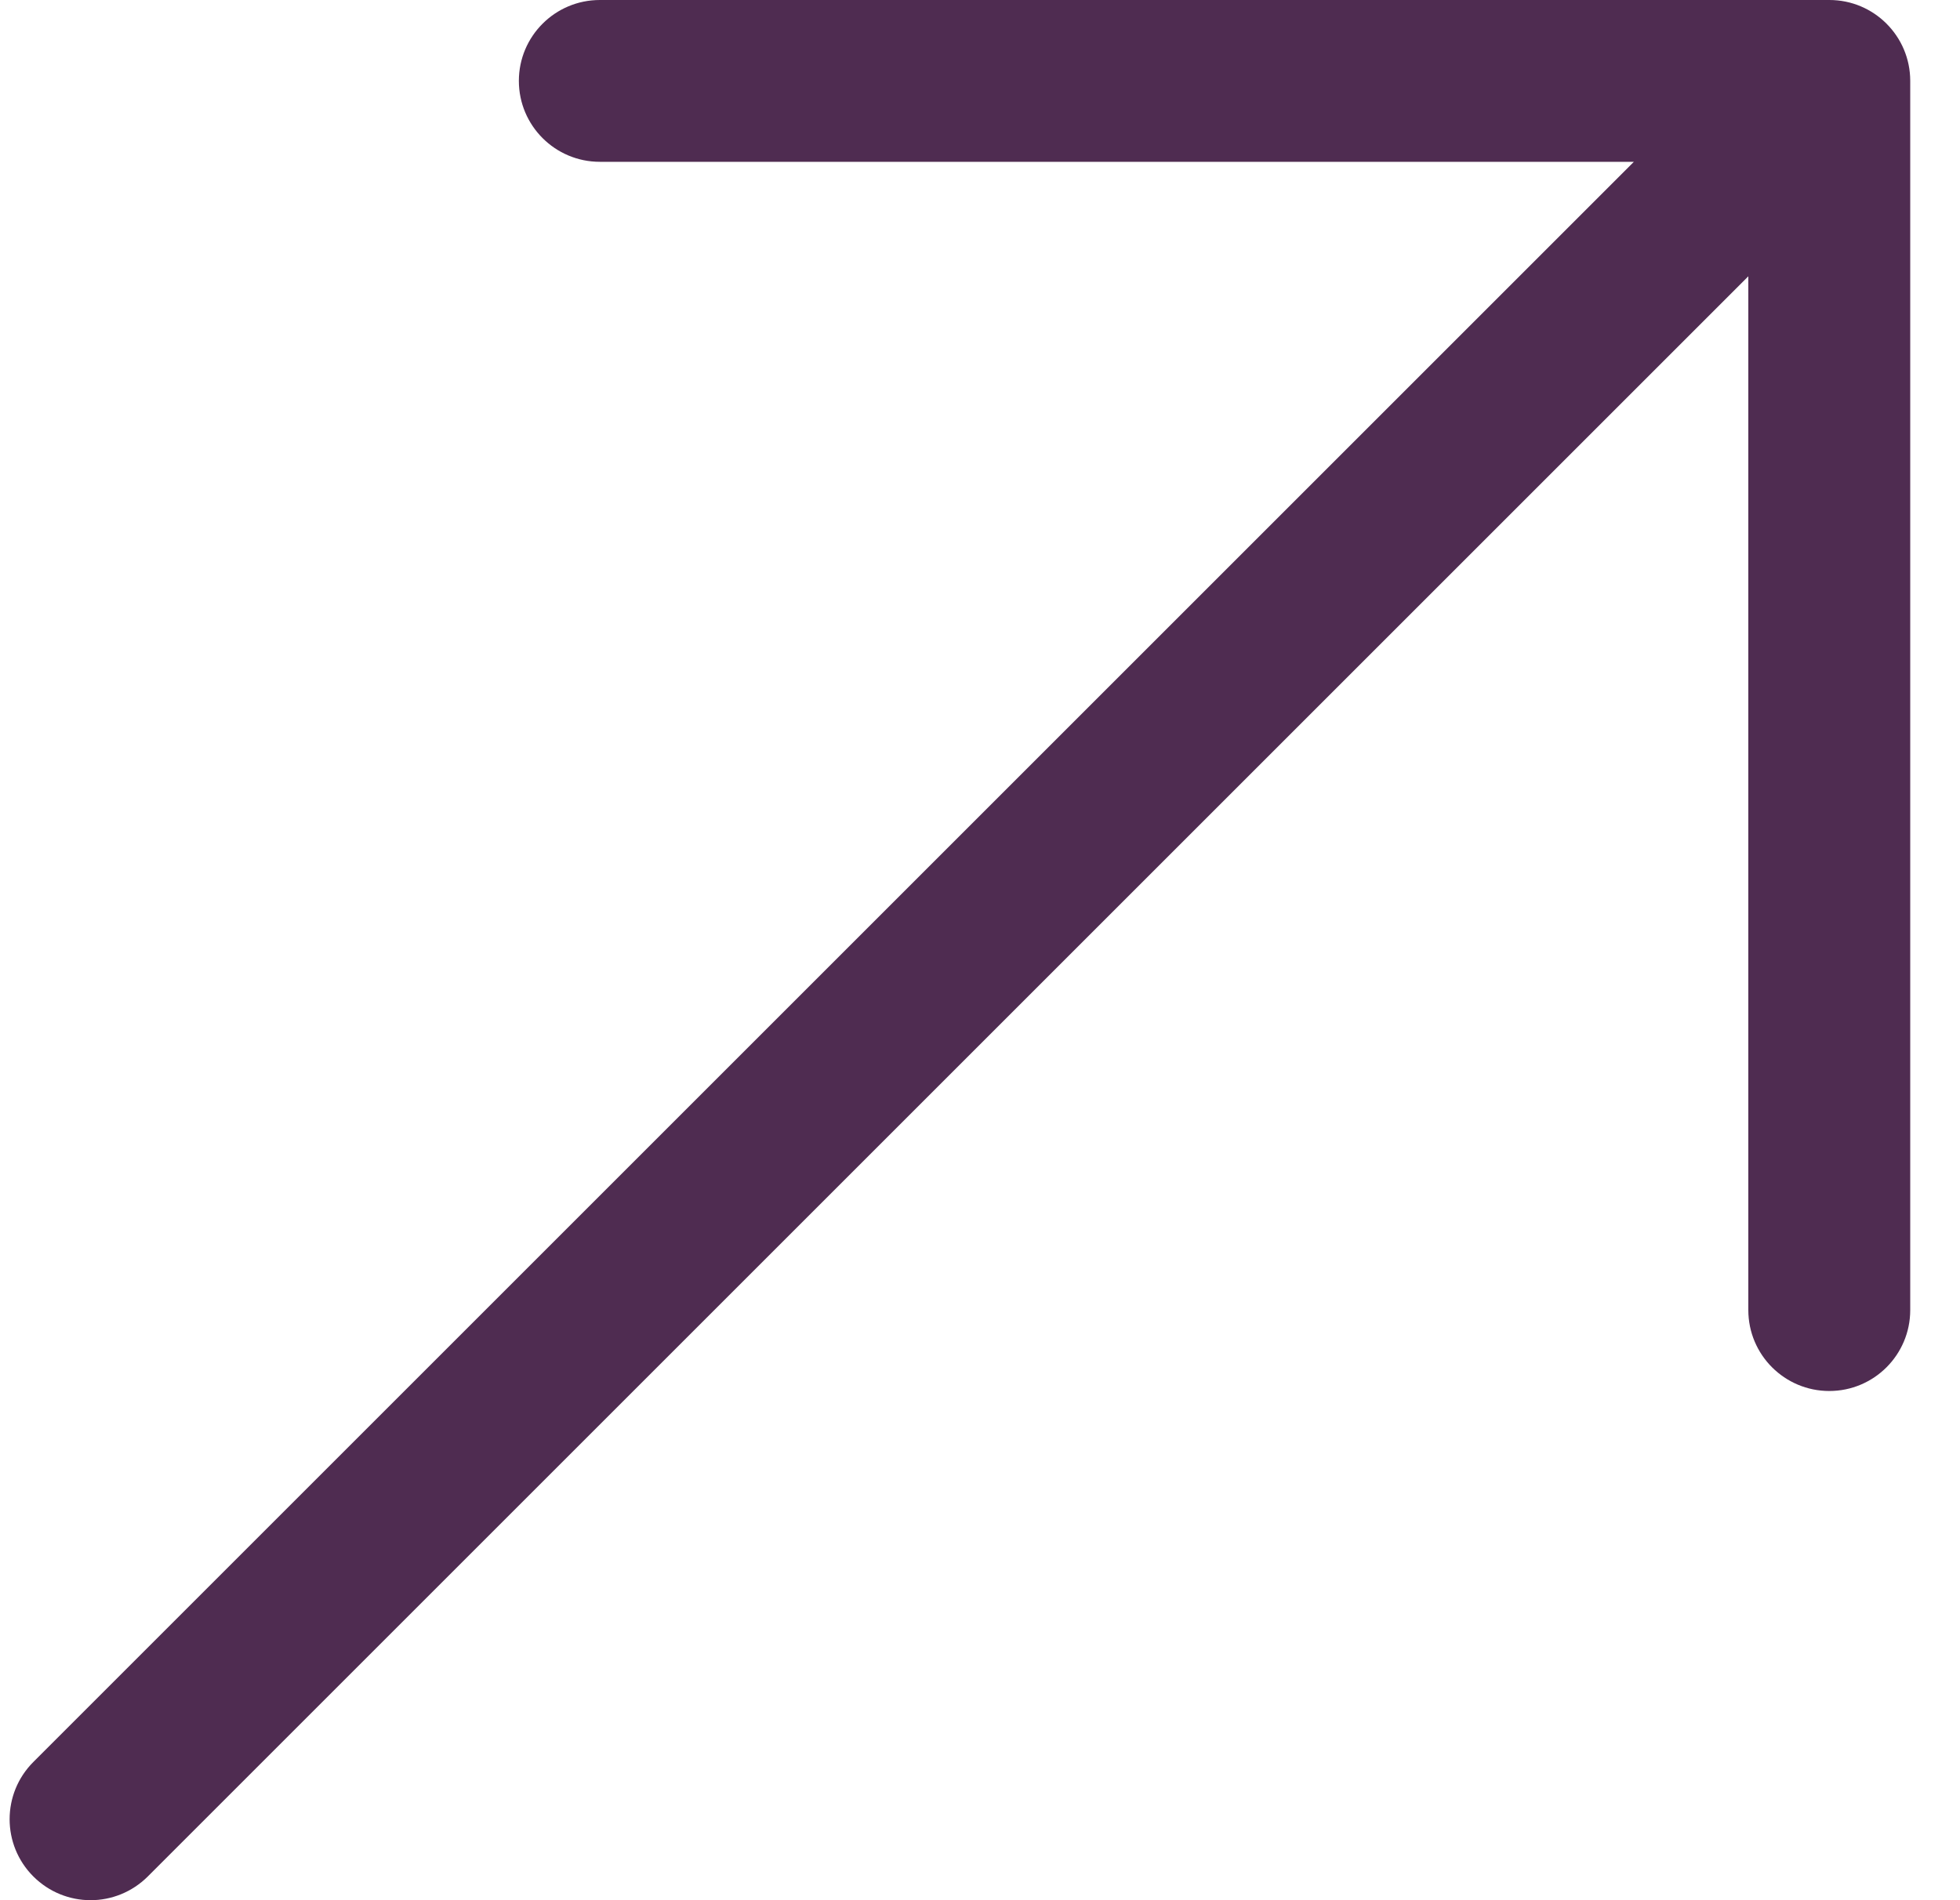 <svg width="33" height="32" viewBox="0 0 33 32" fill="none" xmlns="http://www.w3.org/2000/svg">
<path d="M32.162 1.362V22.062C32.162 22.815 31.552 23.425 30.799 23.425C30.047 23.425 29.436 22.815 29.436 22.062V4.653L2.489 31.6C2.222 31.866 1.874 32 1.525 32C1.176 32 0.827 31.866 0.561 31.6C0.029 31.068 0.029 30.205 0.561 29.673L27.509 2.725H10.099C9.347 2.725 8.736 2.115 8.736 1.362C8.736 0.61 9.347 -0 10.099 -0H30.799C31.552 -0.001 32.162 0.61 32.162 1.362Z" fill="#4F2C51"/>
</svg>
